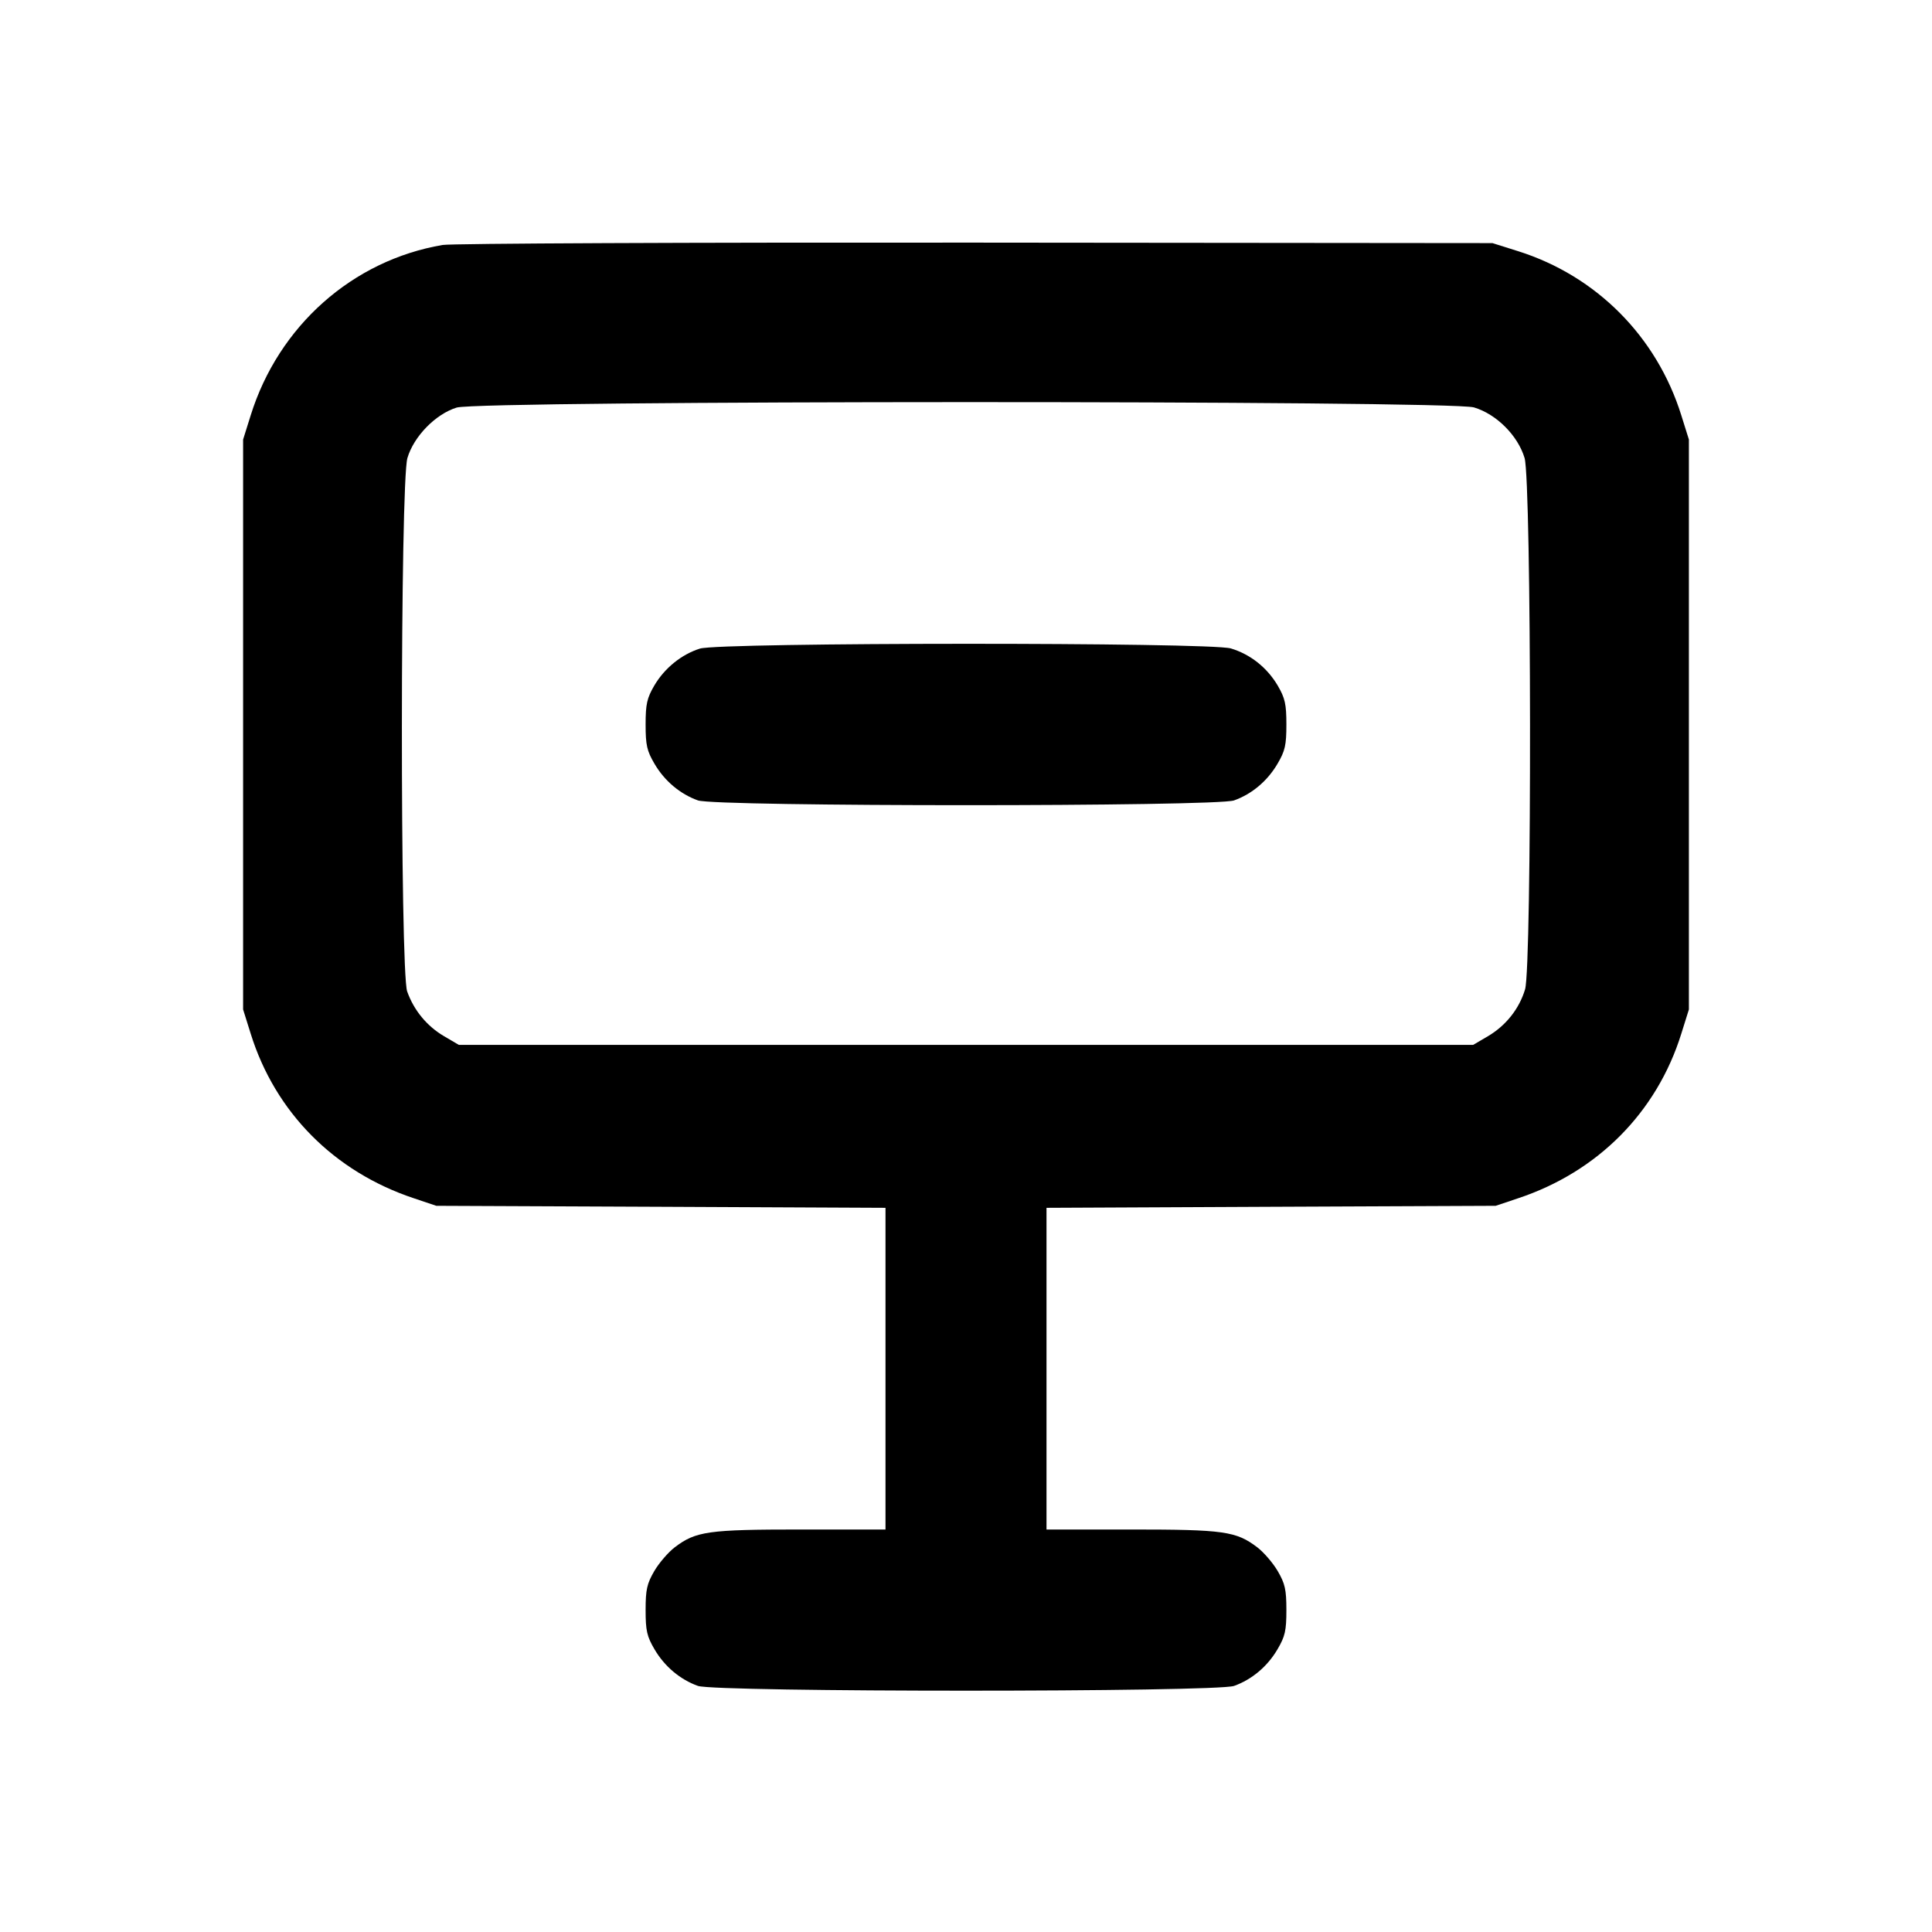 <svg xmlns="http://www.w3.org/2000/svg" width="24" height="24" viewBox="0 0 24 24" fill="none" stroke="currentColor" stroke-width="2" stroke-linecap="round" stroke-linejoin="round"><path d="M5.499 3.043 C 4.380 3.233,3.461 4.048,3.114 5.160 L 3.020 5.460 3.020 9.000 L 3.020 12.540 3.114 12.840 C 3.418 13.816,4.151 14.556,5.140 14.885 L 5.420 14.979 8.210 14.991 L 11.000 15.004 11.000 17.002 L 11.000 19.000 9.946 19.000 C 8.797 19.000,8.644 19.022,8.382 19.221 C 8.302 19.282,8.187 19.415,8.128 19.516 C 8.037 19.672,8.020 19.746,8.020 20.000 C 8.020 20.256,8.036 20.328,8.131 20.489 C 8.256 20.702,8.449 20.864,8.670 20.943 C 8.891 21.022,15.109 21.022,15.330 20.943 C 15.551 20.864,15.744 20.702,15.869 20.489 C 15.964 20.328,15.980 20.256,15.980 20.000 C 15.980 19.746,15.963 19.672,15.872 19.516 C 15.813 19.415,15.698 19.282,15.618 19.221 C 15.356 19.022,15.203 19.000,14.054 19.000 L 13.000 19.000 13.000 17.002 L 13.000 15.004 15.790 14.991 L 18.580 14.979 18.860 14.885 C 19.849 14.556,20.582 13.816,20.886 12.840 L 20.980 12.540 20.980 9.000 L 20.980 5.460 20.886 5.160 C 20.581 4.182,19.832 3.428,18.861 3.121 L 18.540 3.020 12.120 3.014 C 8.589 3.011,5.609 3.024,5.499 3.043 M18.310 5.061 C 18.589 5.144,18.856 5.411,18.939 5.690 C 19.025 5.980,19.031 12.004,18.945 12.290 C 18.872 12.533,18.707 12.740,18.484 12.872 L 18.300 12.980 12.000 12.980 L 5.700 12.980 5.516 12.872 C 5.303 12.747,5.141 12.550,5.058 12.316 C 4.969 12.063,4.971 5.991,5.061 5.690 C 5.140 5.421,5.412 5.143,5.673 5.063 C 5.963 4.974,18.010 4.972,18.310 5.061 M8.695 8.057 C 8.466 8.129,8.256 8.299,8.128 8.516 C 8.037 8.672,8.020 8.746,8.020 9.000 C 8.020 9.256,8.036 9.328,8.131 9.489 C 8.256 9.702,8.449 9.864,8.670 9.943 C 8.891 10.022,15.109 10.022,15.330 9.943 C 15.551 9.864,15.744 9.702,15.869 9.489 C 15.964 9.328,15.980 9.256,15.980 9.000 C 15.980 8.746,15.963 8.672,15.872 8.516 C 15.740 8.293,15.533 8.128,15.290 8.055 C 15.030 7.977,8.945 7.979,8.695 8.057 " stroke="none" fill-rule="evenodd" fill="black"></path></svg>
